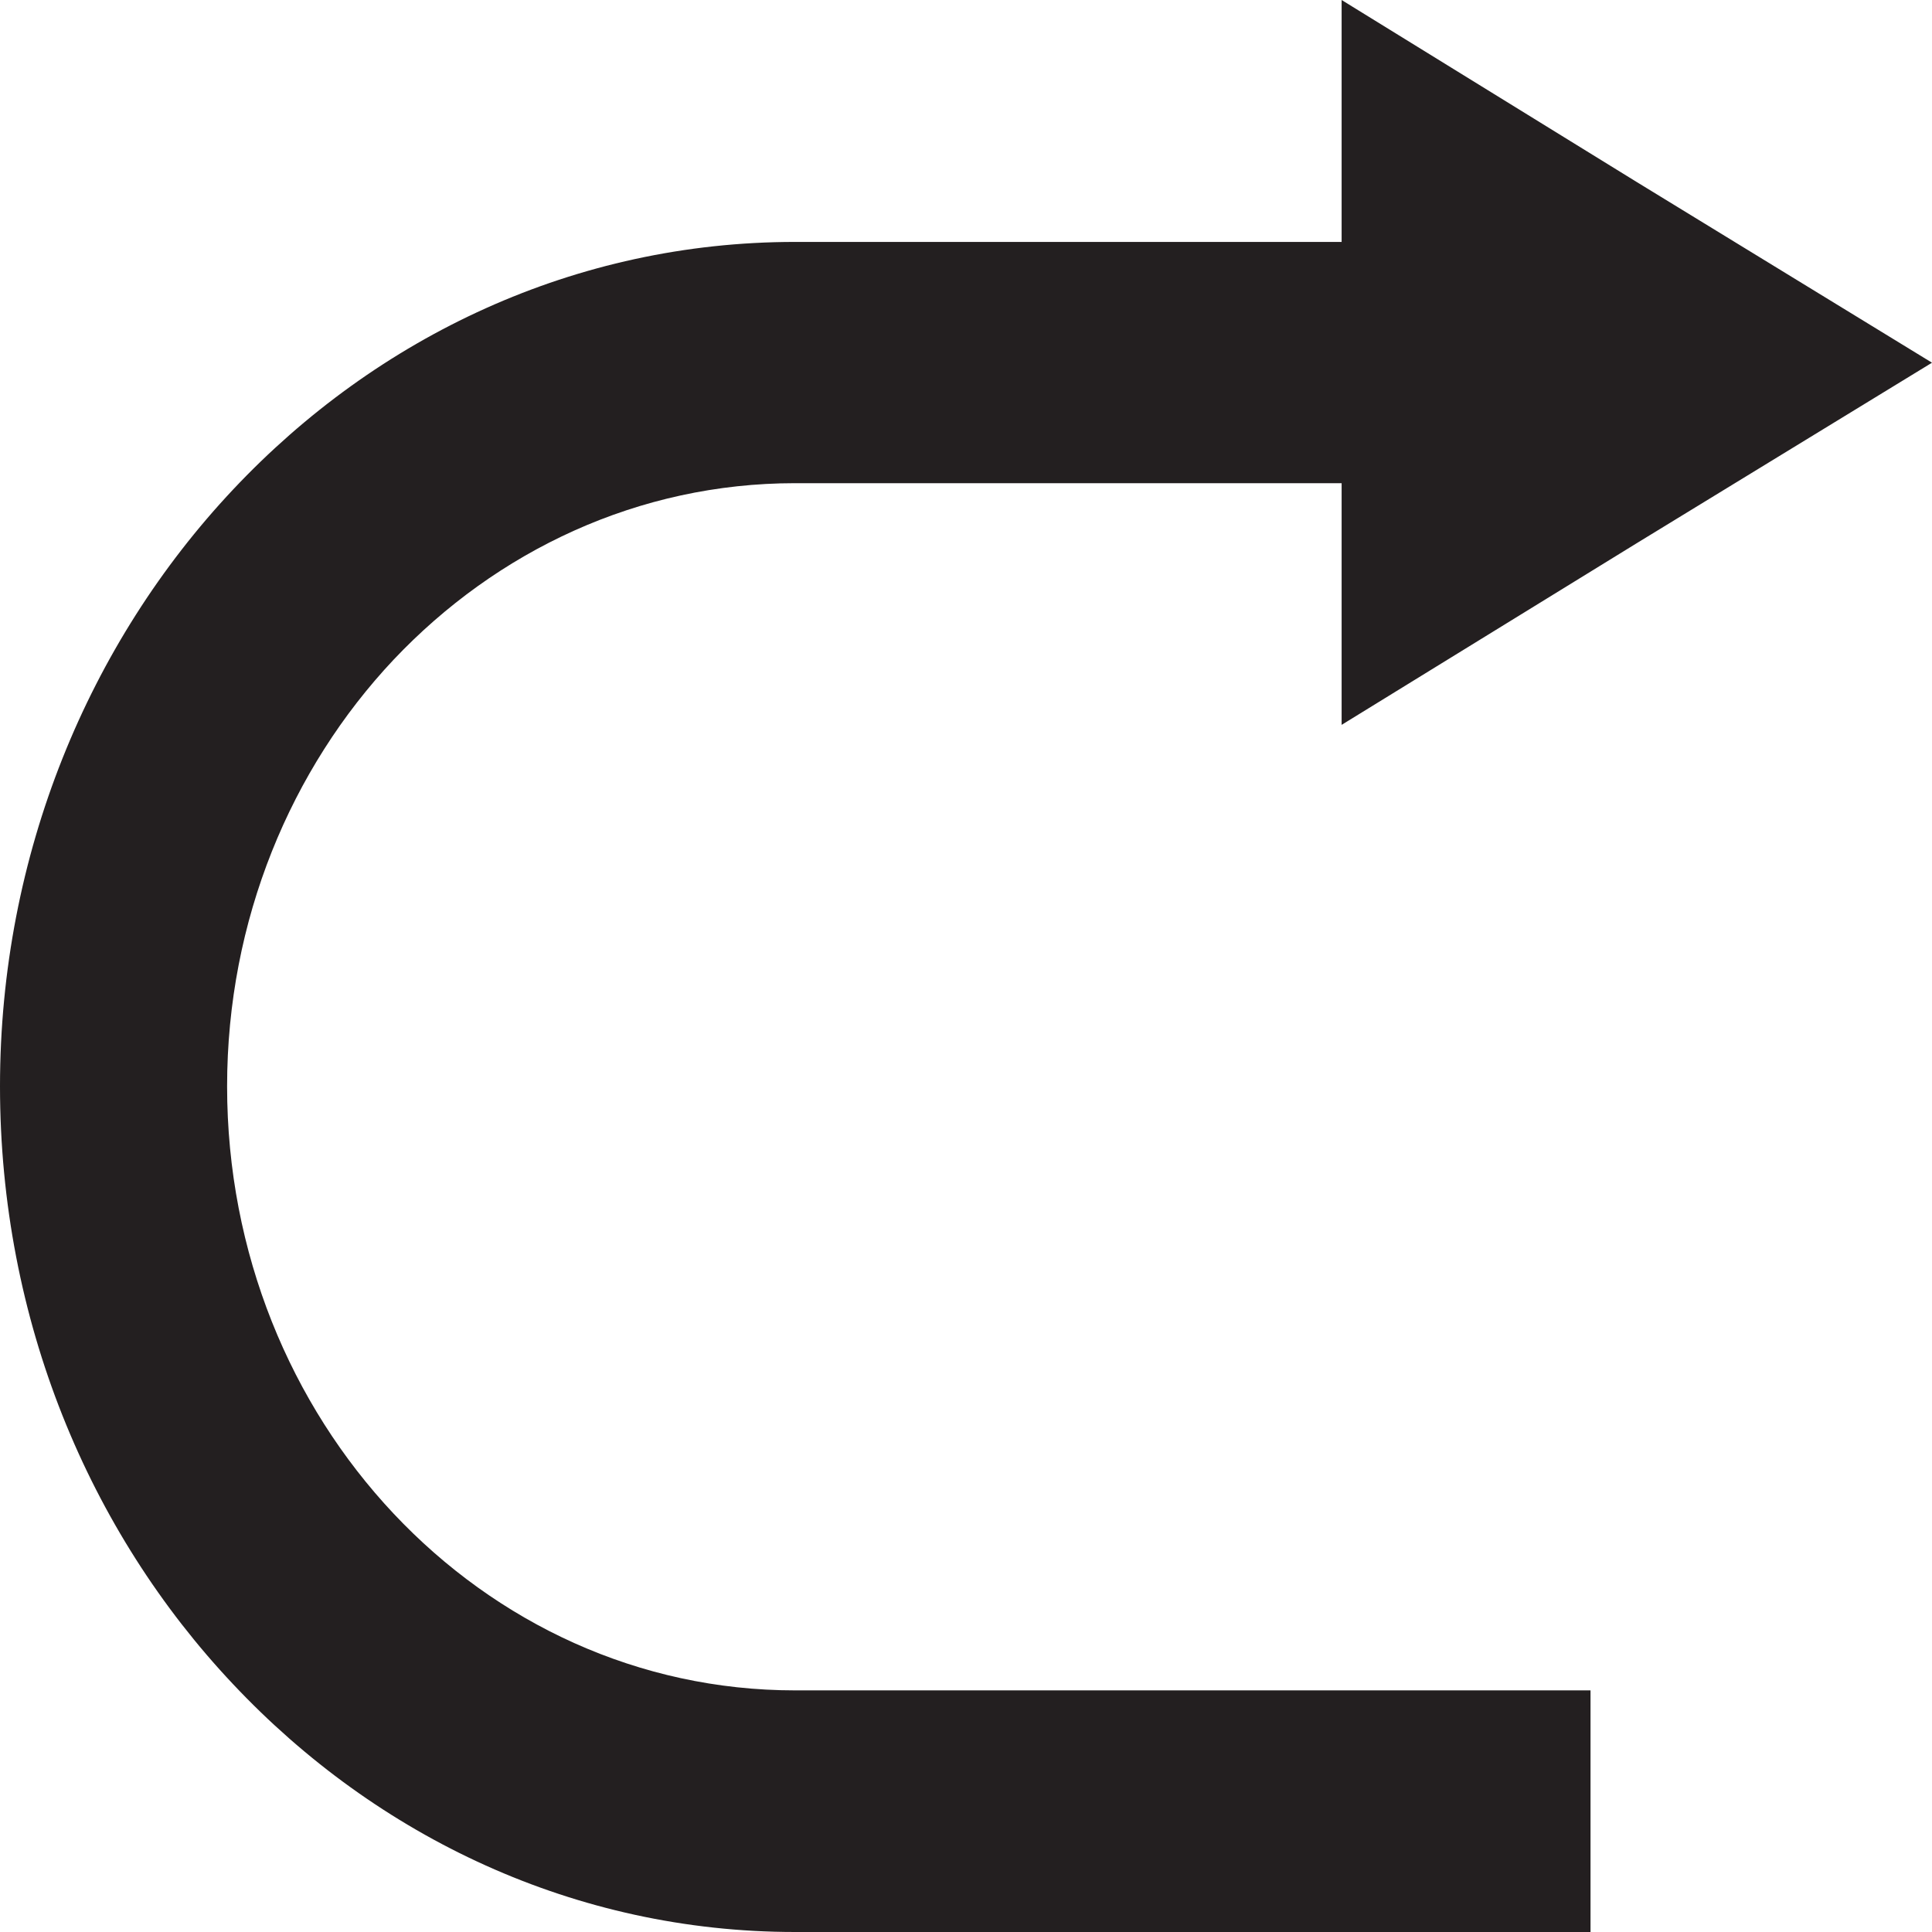 <?xml version="1.0" encoding="UTF-8" standalone="no"?>
<!-- Generator: Adobe Illustrator 14.0.0, SVG Export Plug-In . SVG Version: 6.00 Build 43363)  -->

<svg
   xmlns:dc="http://purl.org/dc/elements/1.1/"
   xmlns:cc="http://creativecommons.org/ns#"
   xmlns:rdf="http://www.w3.org/1999/02/22-rdf-syntax-ns#"
   xmlns:svg="http://www.w3.org/2000/svg"
   xmlns="http://www.w3.org/2000/svg"
   xmlns:xlink="http://www.w3.org/1999/xlink"
   xmlns:sodipodi="http://sodipodi.sourceforge.net/DTD/sodipodi-0.dtd"
   xmlns:inkscape="http://www.inkscape.org/namespaces/inkscape"
   version="1.1"
   id="icon-m-back-layer"
   x="0px"
   y="0px"
   width="64px"
   height="64px"
   viewBox="0 0 64 64"
   style="enable-background:new 0 0 64 64;"
   xml:space="preserve"
   inkscape:version="0.47pre4 r22446"
   sodipodi:docname="icon-m-back.svg"><defs
   id="defs13"><inkscape:perspective
     sodipodi:type="inkscape:persp3d"
     inkscape:vp_x="0 : 32 : 1"
     inkscape:vp_y="0 : 1000 : 0"
     inkscape:vp_z="64 : 32 : 1"
     inkscape:persp3d-origin="32 : 21.333333 : 1"
     id="perspective17" /></defs><sodipodi:namedview
   pagecolor="#ffffff"
   bordercolor="#666666"
   borderopacity="1"
   objecttolerance="10"
   gridtolerance="10"
   guidetolerance="10"
   inkscape:pageopacity="0"
   inkscape:pageshadow="2"
   inkscape:window-width="1174"
   inkscape:window-height="783"
   id="namedview11"
   showgrid="false"
   inkscape:zoom="3.6875"
   inkscape:cx="32"
   inkscape:cy="30.915254"
   inkscape:window-x="0"
   inkscape:window-y="25"
   inkscape:window-maximized="0"
   inkscape:current-layer="icon-m-back-layer" />
<symbol
   id="background_x5F_64"
   viewBox="-31.999 -32 63.999 64">
	<polygon
   style="fill:none;"
   points="32,-32 -32,-32 -32,32 32,32  "
   id="polygon4" />
</symbol>
<g
   id="icon-m-back_2_"
   transform="matrix(-1,0,0,1,64,0)">
	
		<use
   xlink:href="#background_x5F_64"
   width="63.999"
   height="64"
   id="background_x5F_64_39_"
   x="-31.999"
   y="-32"
   transform="matrix(1,0,0,-1,32,32)"
   style="overflow:visible" />
	<g
   id="g8">
		<path
   id="Icon-back_3_"
   style="fill:#231f20"
   d="M 56.284,16.222 C 51.505,11.139 44.934,8.014 37.661,8.014 H 19.557 V 0 L 9.797,6.02 0,12.015 l 9.797,5.989 9.76,6.008 v -8.006 h 18.104 c 5.185,0 9.886,2.235 13.302,5.849 3.401,3.613 5.514,8.622 5.514,14.13 0,5.531 -2.112,10.535 -5.514,14.154 -3.416,3.631 -8.117,5.857 -13.302,5.857 H 11.312 V 64 H 37.661 C 44.934,64 51.505,60.865 56.284,55.785 61.055,50.727 64,43.723 64,35.984 64,28.302 61.055,21.296 56.284,16.222 z" />
	</g>
</g>
</svg>